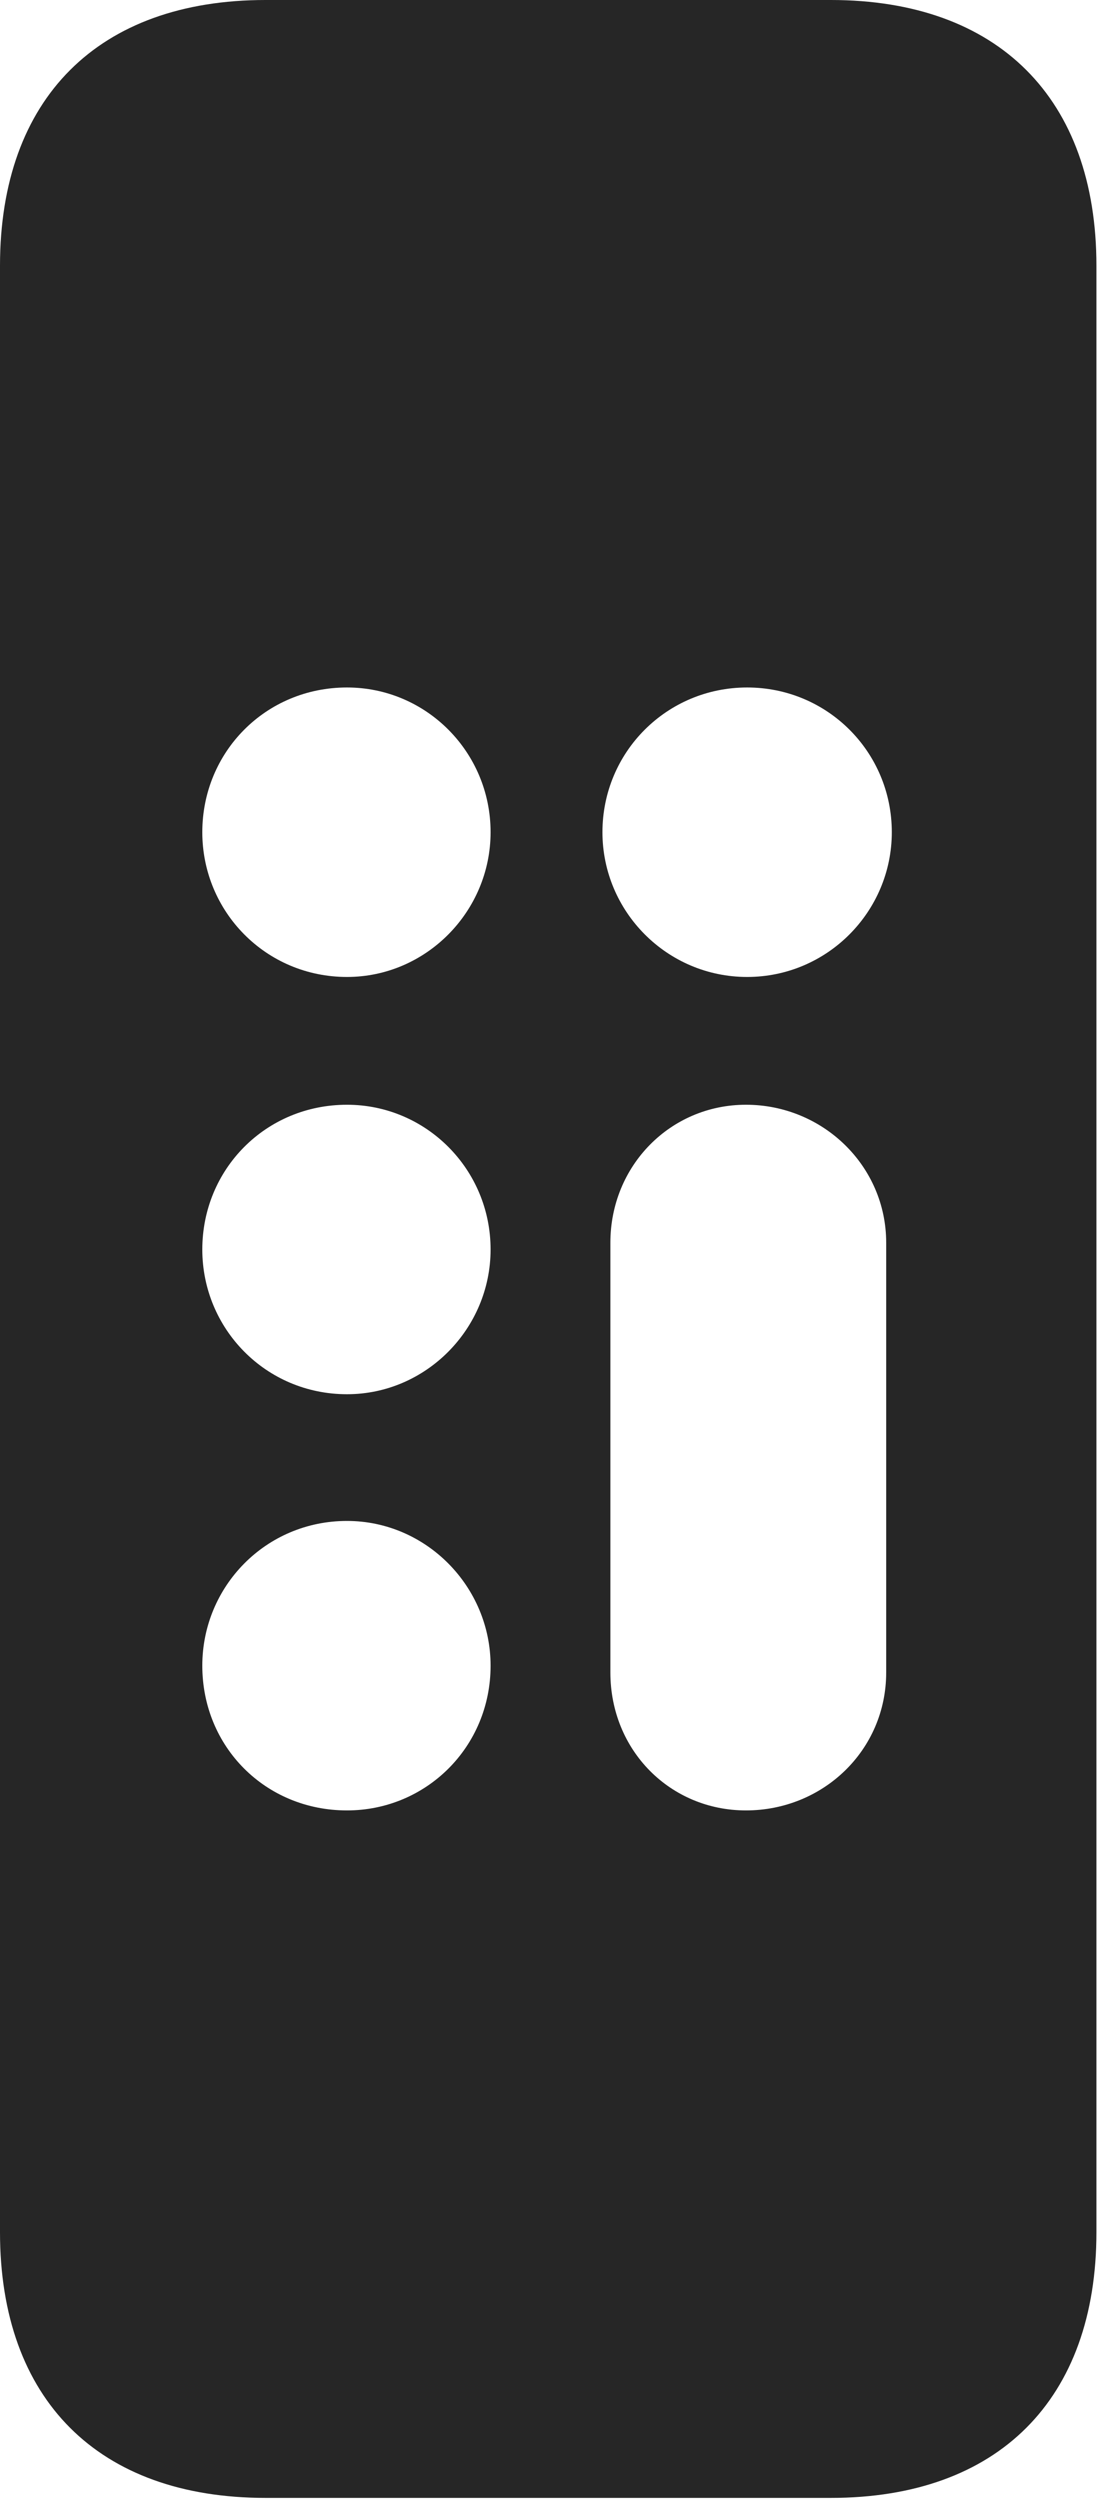 <?xml version="1.0" encoding="UTF-8"?>
<!--Generator: Apple Native CoreSVG 326-->
<!DOCTYPE svg
PUBLIC "-//W3C//DTD SVG 1.1//EN"
       "http://www.w3.org/Graphics/SVG/1.1/DTD/svg11.dtd">
<svg version="1.1" xmlns="http://www.w3.org/2000/svg" xmlns:xlink="http://www.w3.org/1999/xlink" viewBox="0 0 13.535 30.229">
 <g>
  <rect height="30.229" opacity="0" width="13.535" x="0" y="0"/>
  <path d="M3.213 30.201L10.049 30.201C12.072 30.201 13.262 29.012 13.262 26.988L13.262 3.213C13.262 1.189 12.072 0 10.049 0L3.213 0C1.189 0 0 1.189 0 3.213L0 26.988C0 29.012 1.189 30.201 3.213 30.201ZM4.197 11.812C3.213 11.812 2.447 11.02 2.447 10.062C2.447 9.092 3.213 8.312 4.197 8.312C5.154 8.312 5.934 9.092 5.934 10.062C5.934 11.02 5.154 11.812 4.197 11.812ZM9.037 11.812C8.066 11.812 7.287 11.02 7.287 10.062C7.287 9.092 8.066 8.312 9.037 8.312C10.008 8.312 10.787 9.092 10.787 10.062C10.787 11.02 10.008 11.812 9.037 11.812ZM4.197 16.857C3.213 16.857 2.447 16.064 2.447 15.107C2.447 14.137 3.213 13.357 4.197 13.357C5.154 13.357 5.934 14.137 5.934 15.107C5.934 16.064 5.154 16.857 4.197 16.857ZM4.197 21.889C3.213 21.889 2.447 21.123 2.447 20.139C2.447 19.182 3.213 18.389 4.197 18.389C5.154 18.389 5.934 19.182 5.934 20.139C5.934 21.123 5.154 21.889 4.197 21.889ZM9.023 21.889C8.107 21.889 7.383 21.164 7.383 20.221L7.383 15.025C7.383 14.096 8.107 13.357 9.023 13.357C9.953 13.357 10.719 14.096 10.719 15.025L10.719 20.221C10.719 21.164 9.953 21.889 9.023 21.889Z" fill="black" fill-opacity="0.85"/>
 </g>
</svg>
